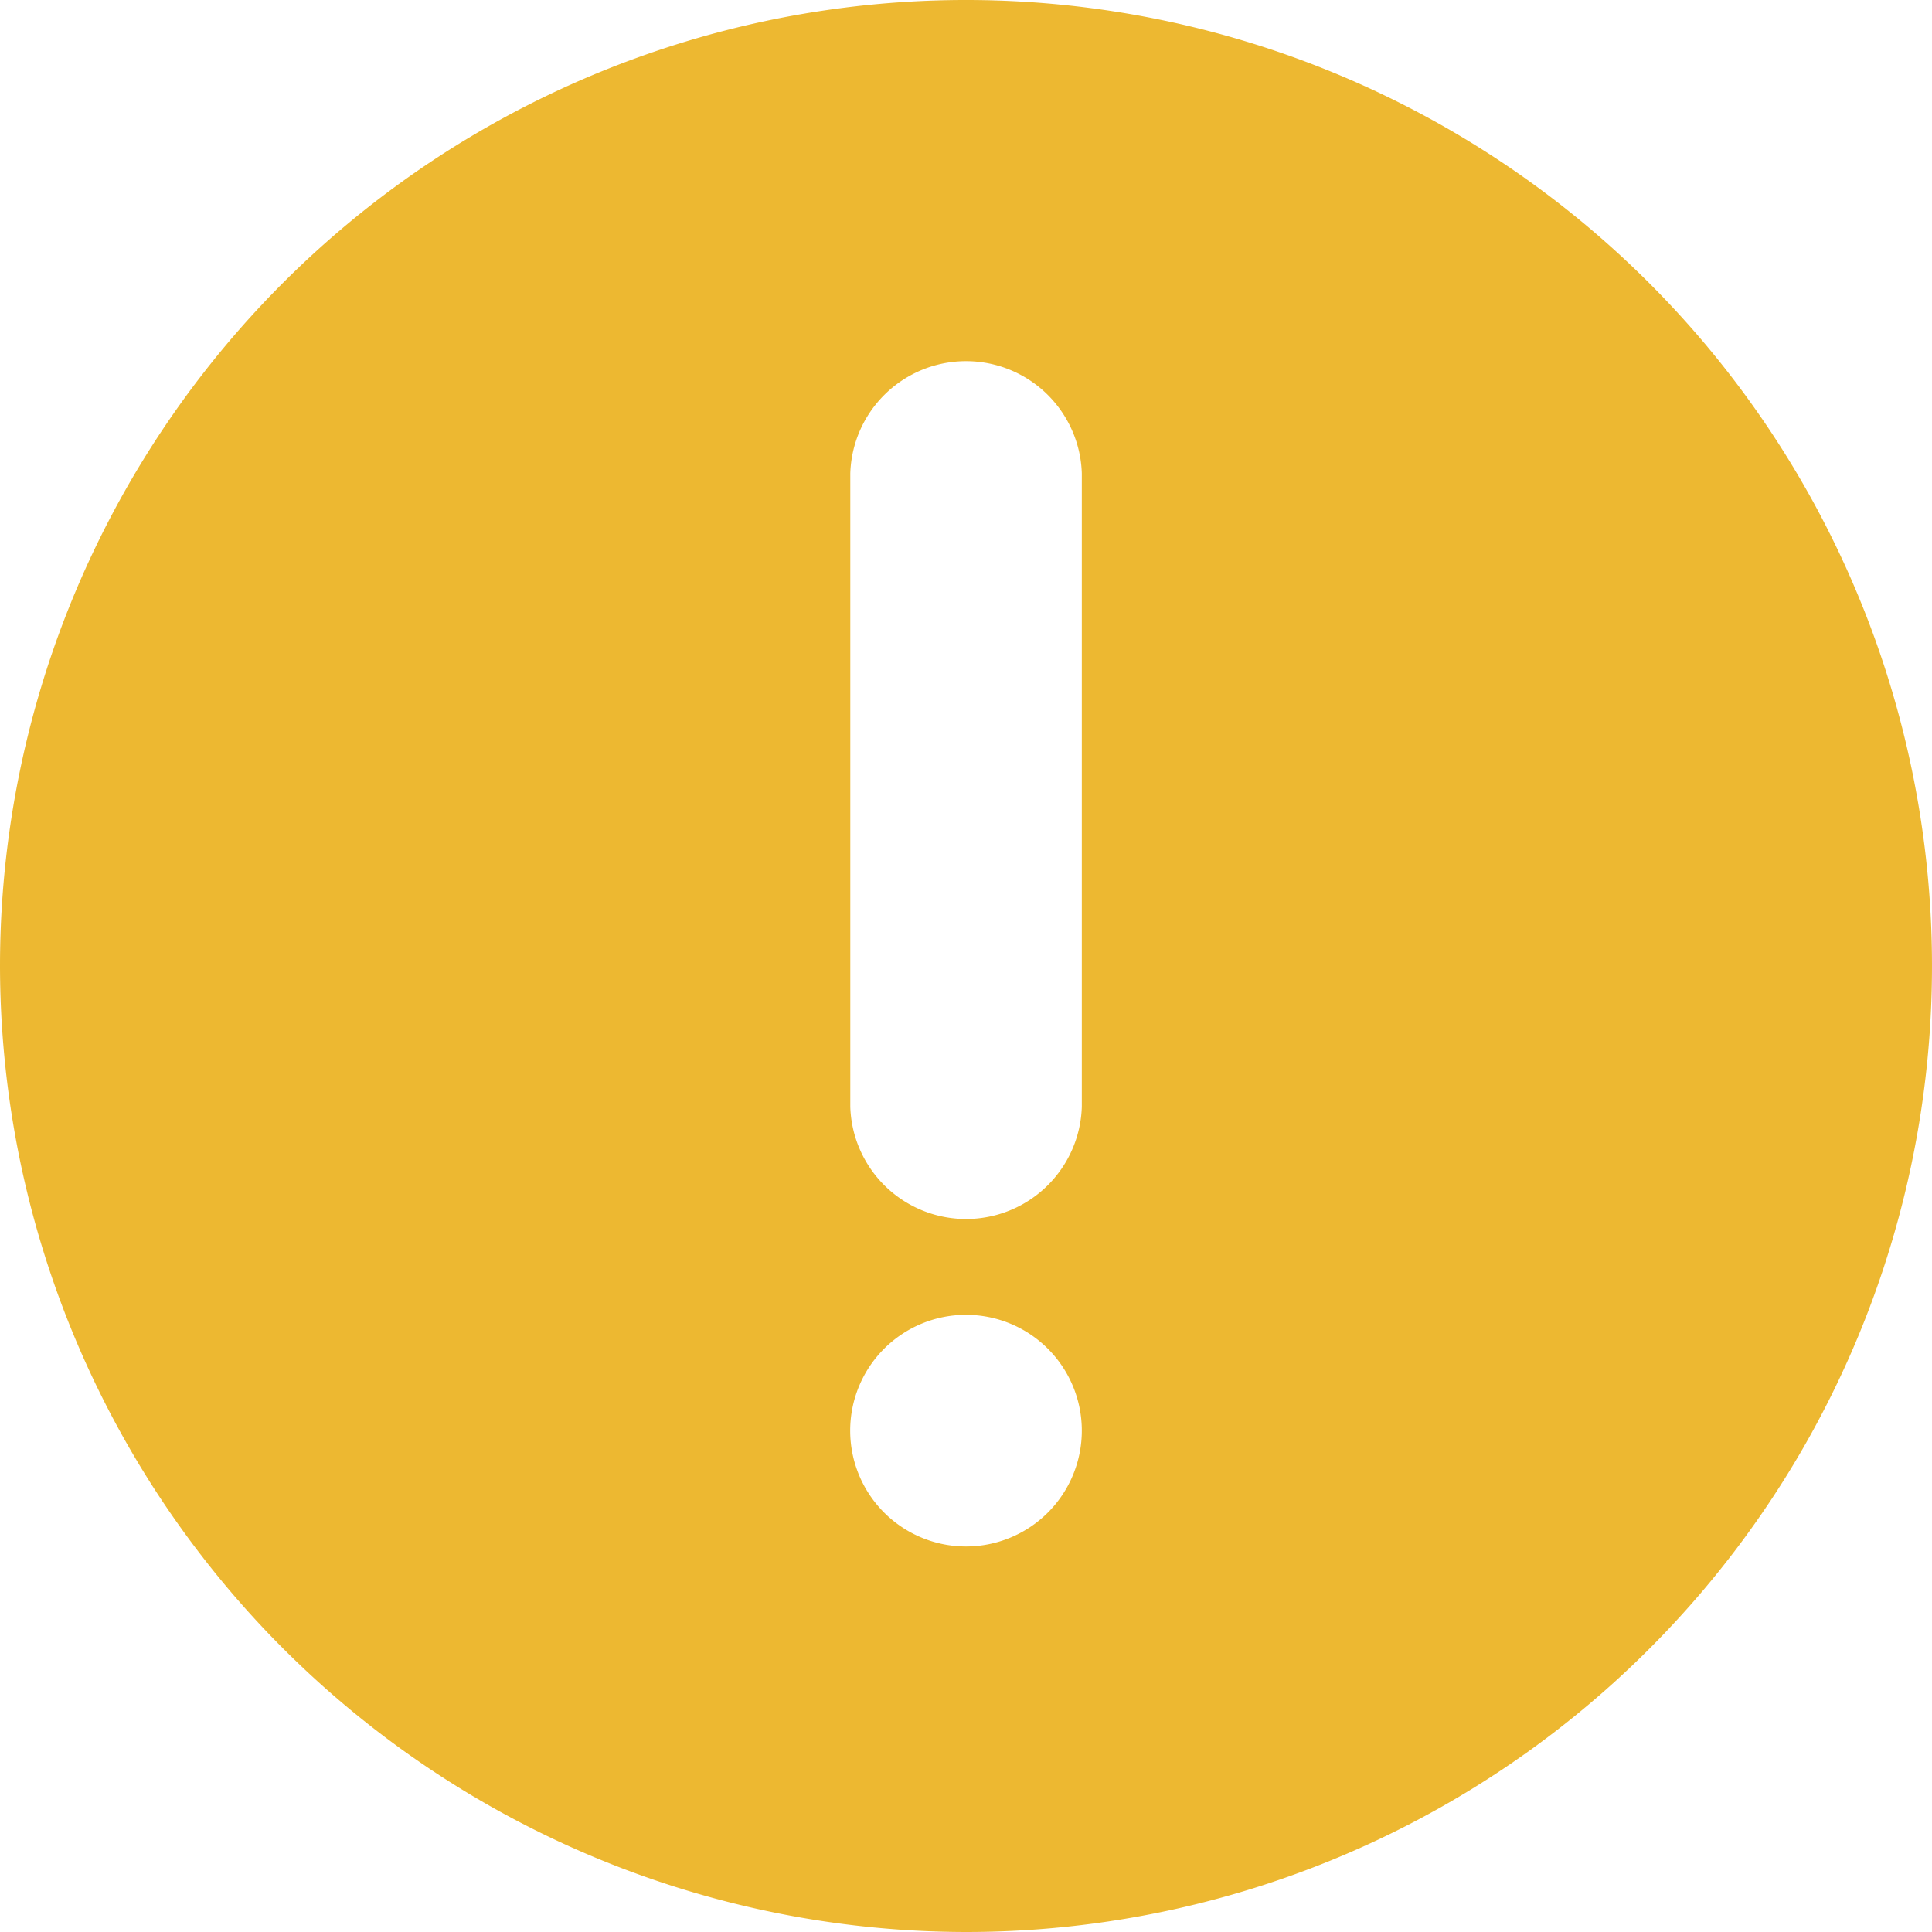 <svg xmlns="http://www.w3.org/2000/svg" id="exclamation-mark" width="18" height="18" viewBox="0 0 18 18">
  <path id="Path_25807" data-name="Path 25807" d="M10,19a9,9,0,1,0-9-9A9.012,9.012,0,0,0,10,19ZM8.922,5.411a1.079,1.079,0,0,1,2.157,0v5.9a1.079,1.079,0,0,1-2.157,0ZM10,13.25a1.079,1.079,0,1,1-1.079,1.079A1.079,1.079,0,0,1,10,13.25Z" transform="translate(-1 -1)" fill="#edb831"/>
</svg>